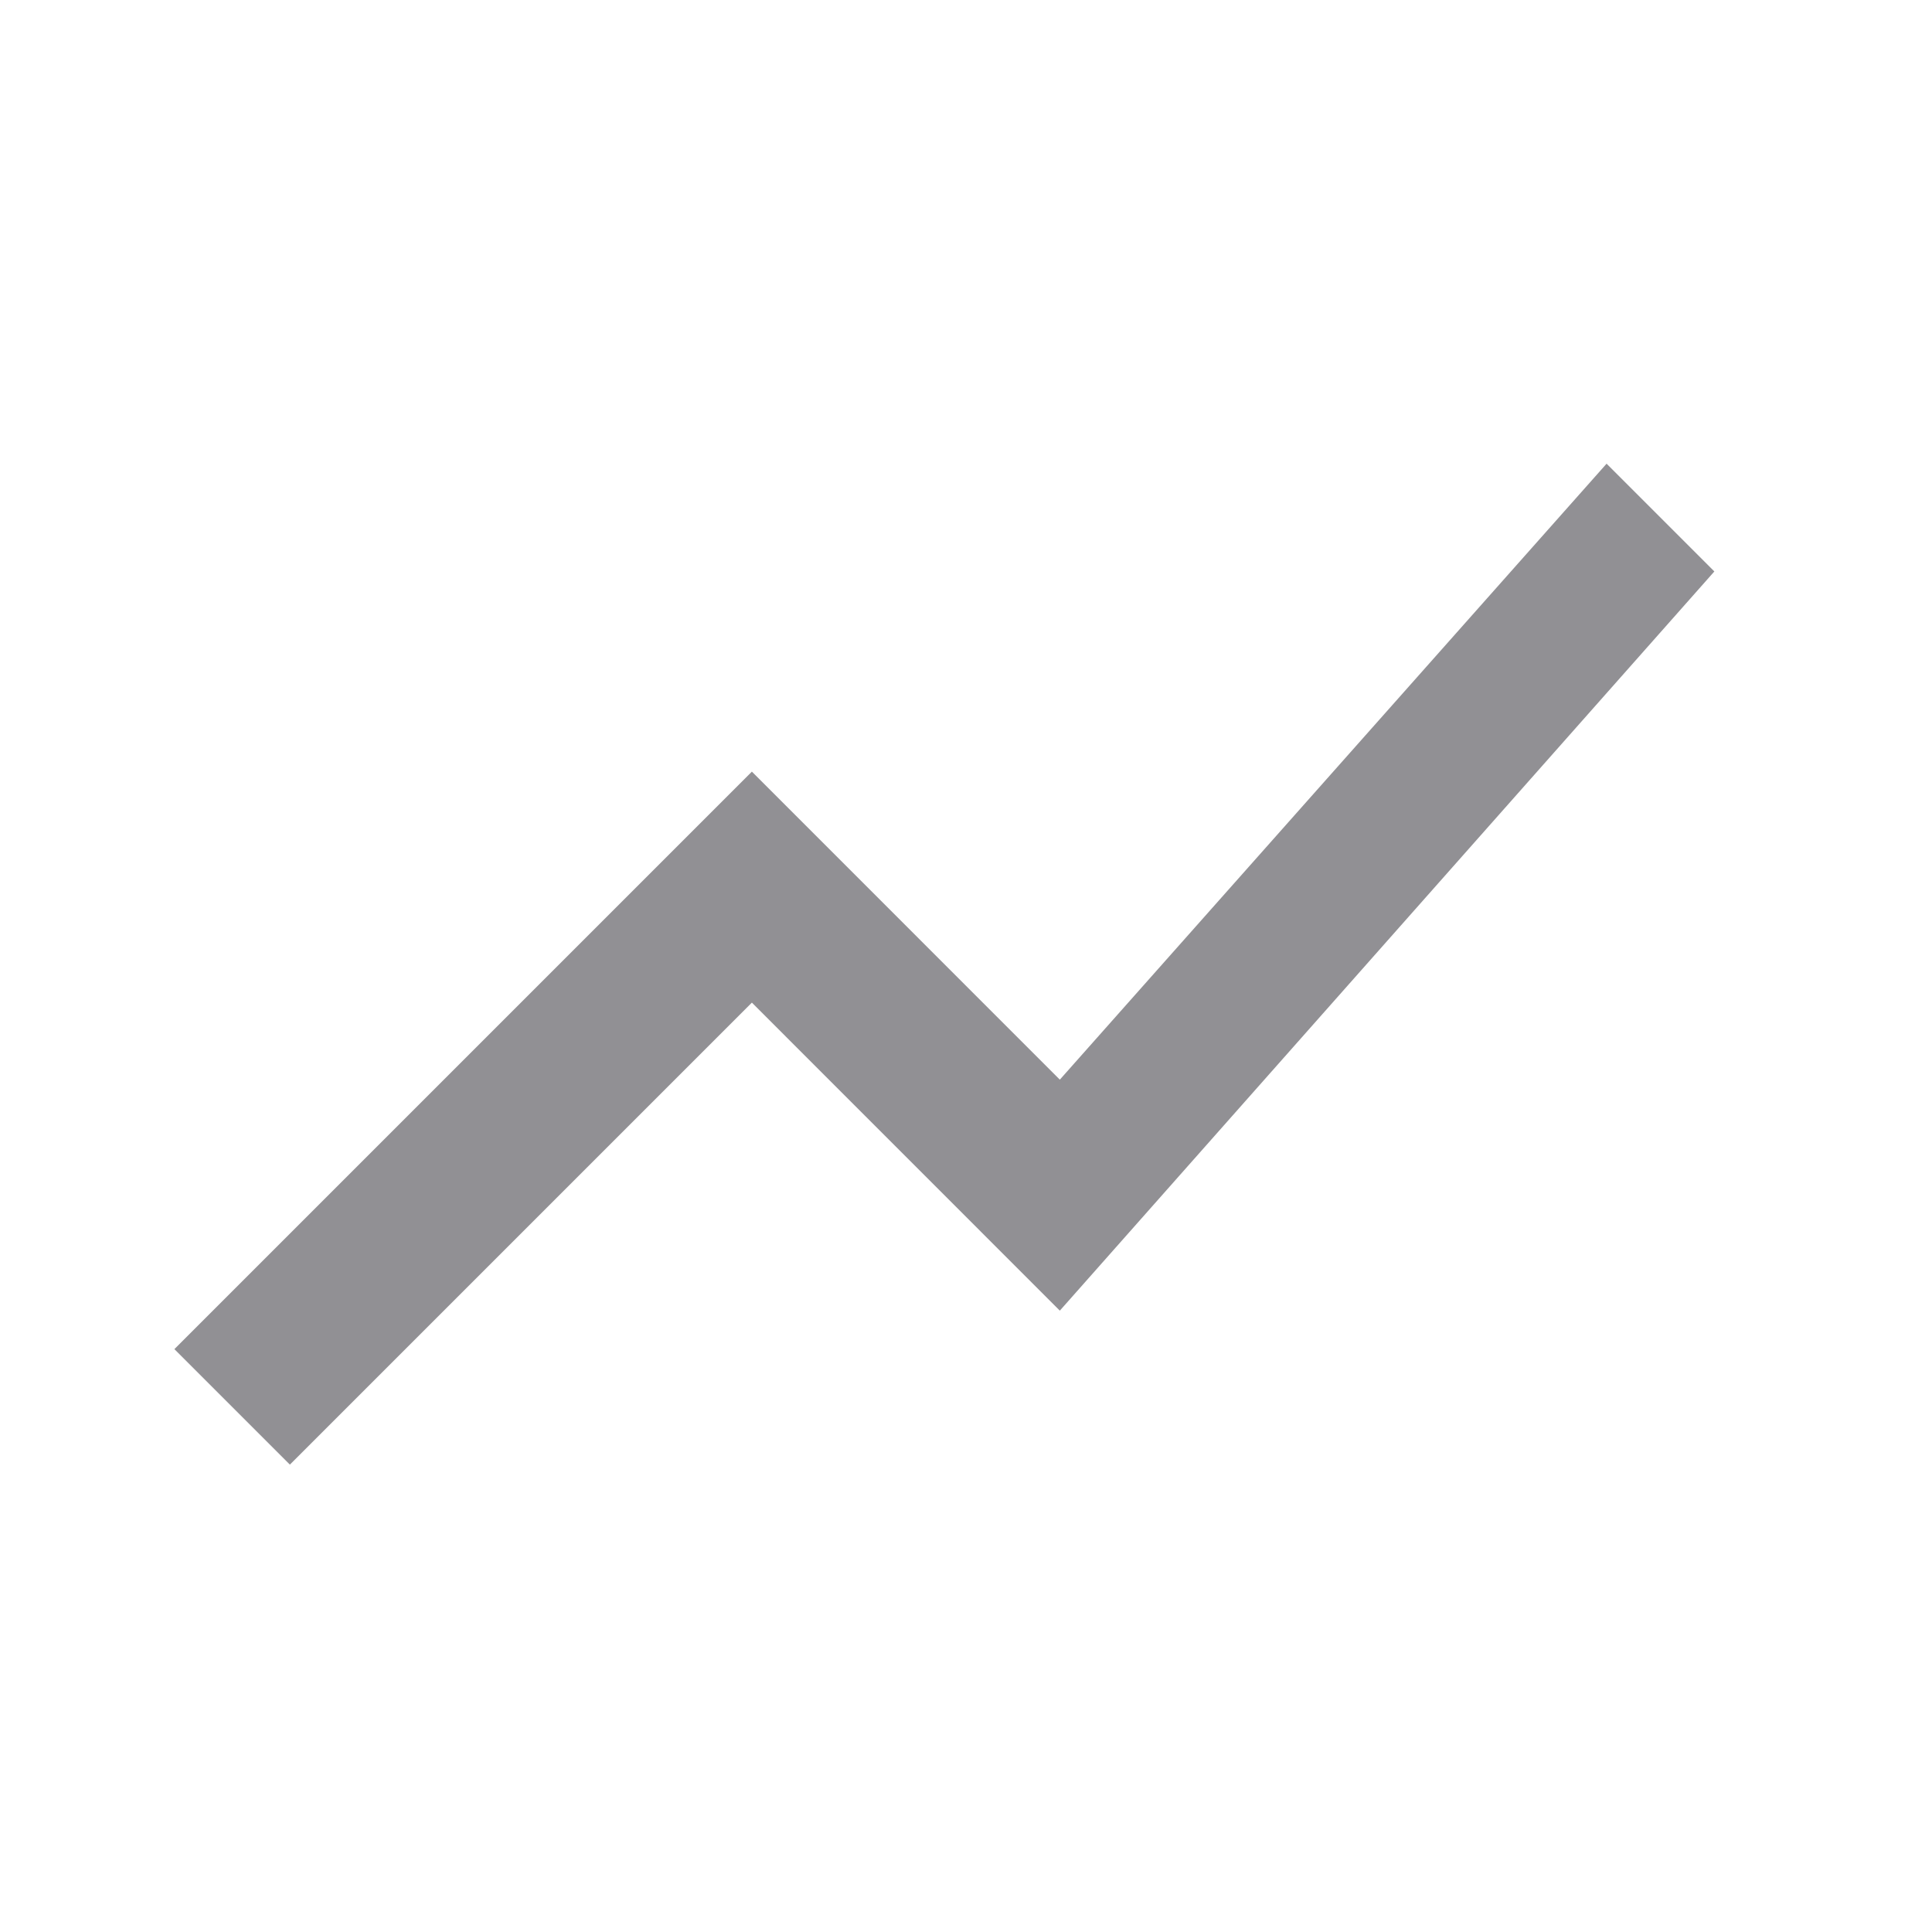 <svg width="23" height="23" viewBox="0 0 23 23" fill="none" xmlns="http://www.w3.org/2000/svg">
<path d="M3.451 17.436L2.076 16.061L8.951 9.186L12.617 12.853L19.126 5.52L20.409 6.803L12.617 15.603L8.951 11.936L3.451 17.436Z" fill="#919094"/>
</svg>
